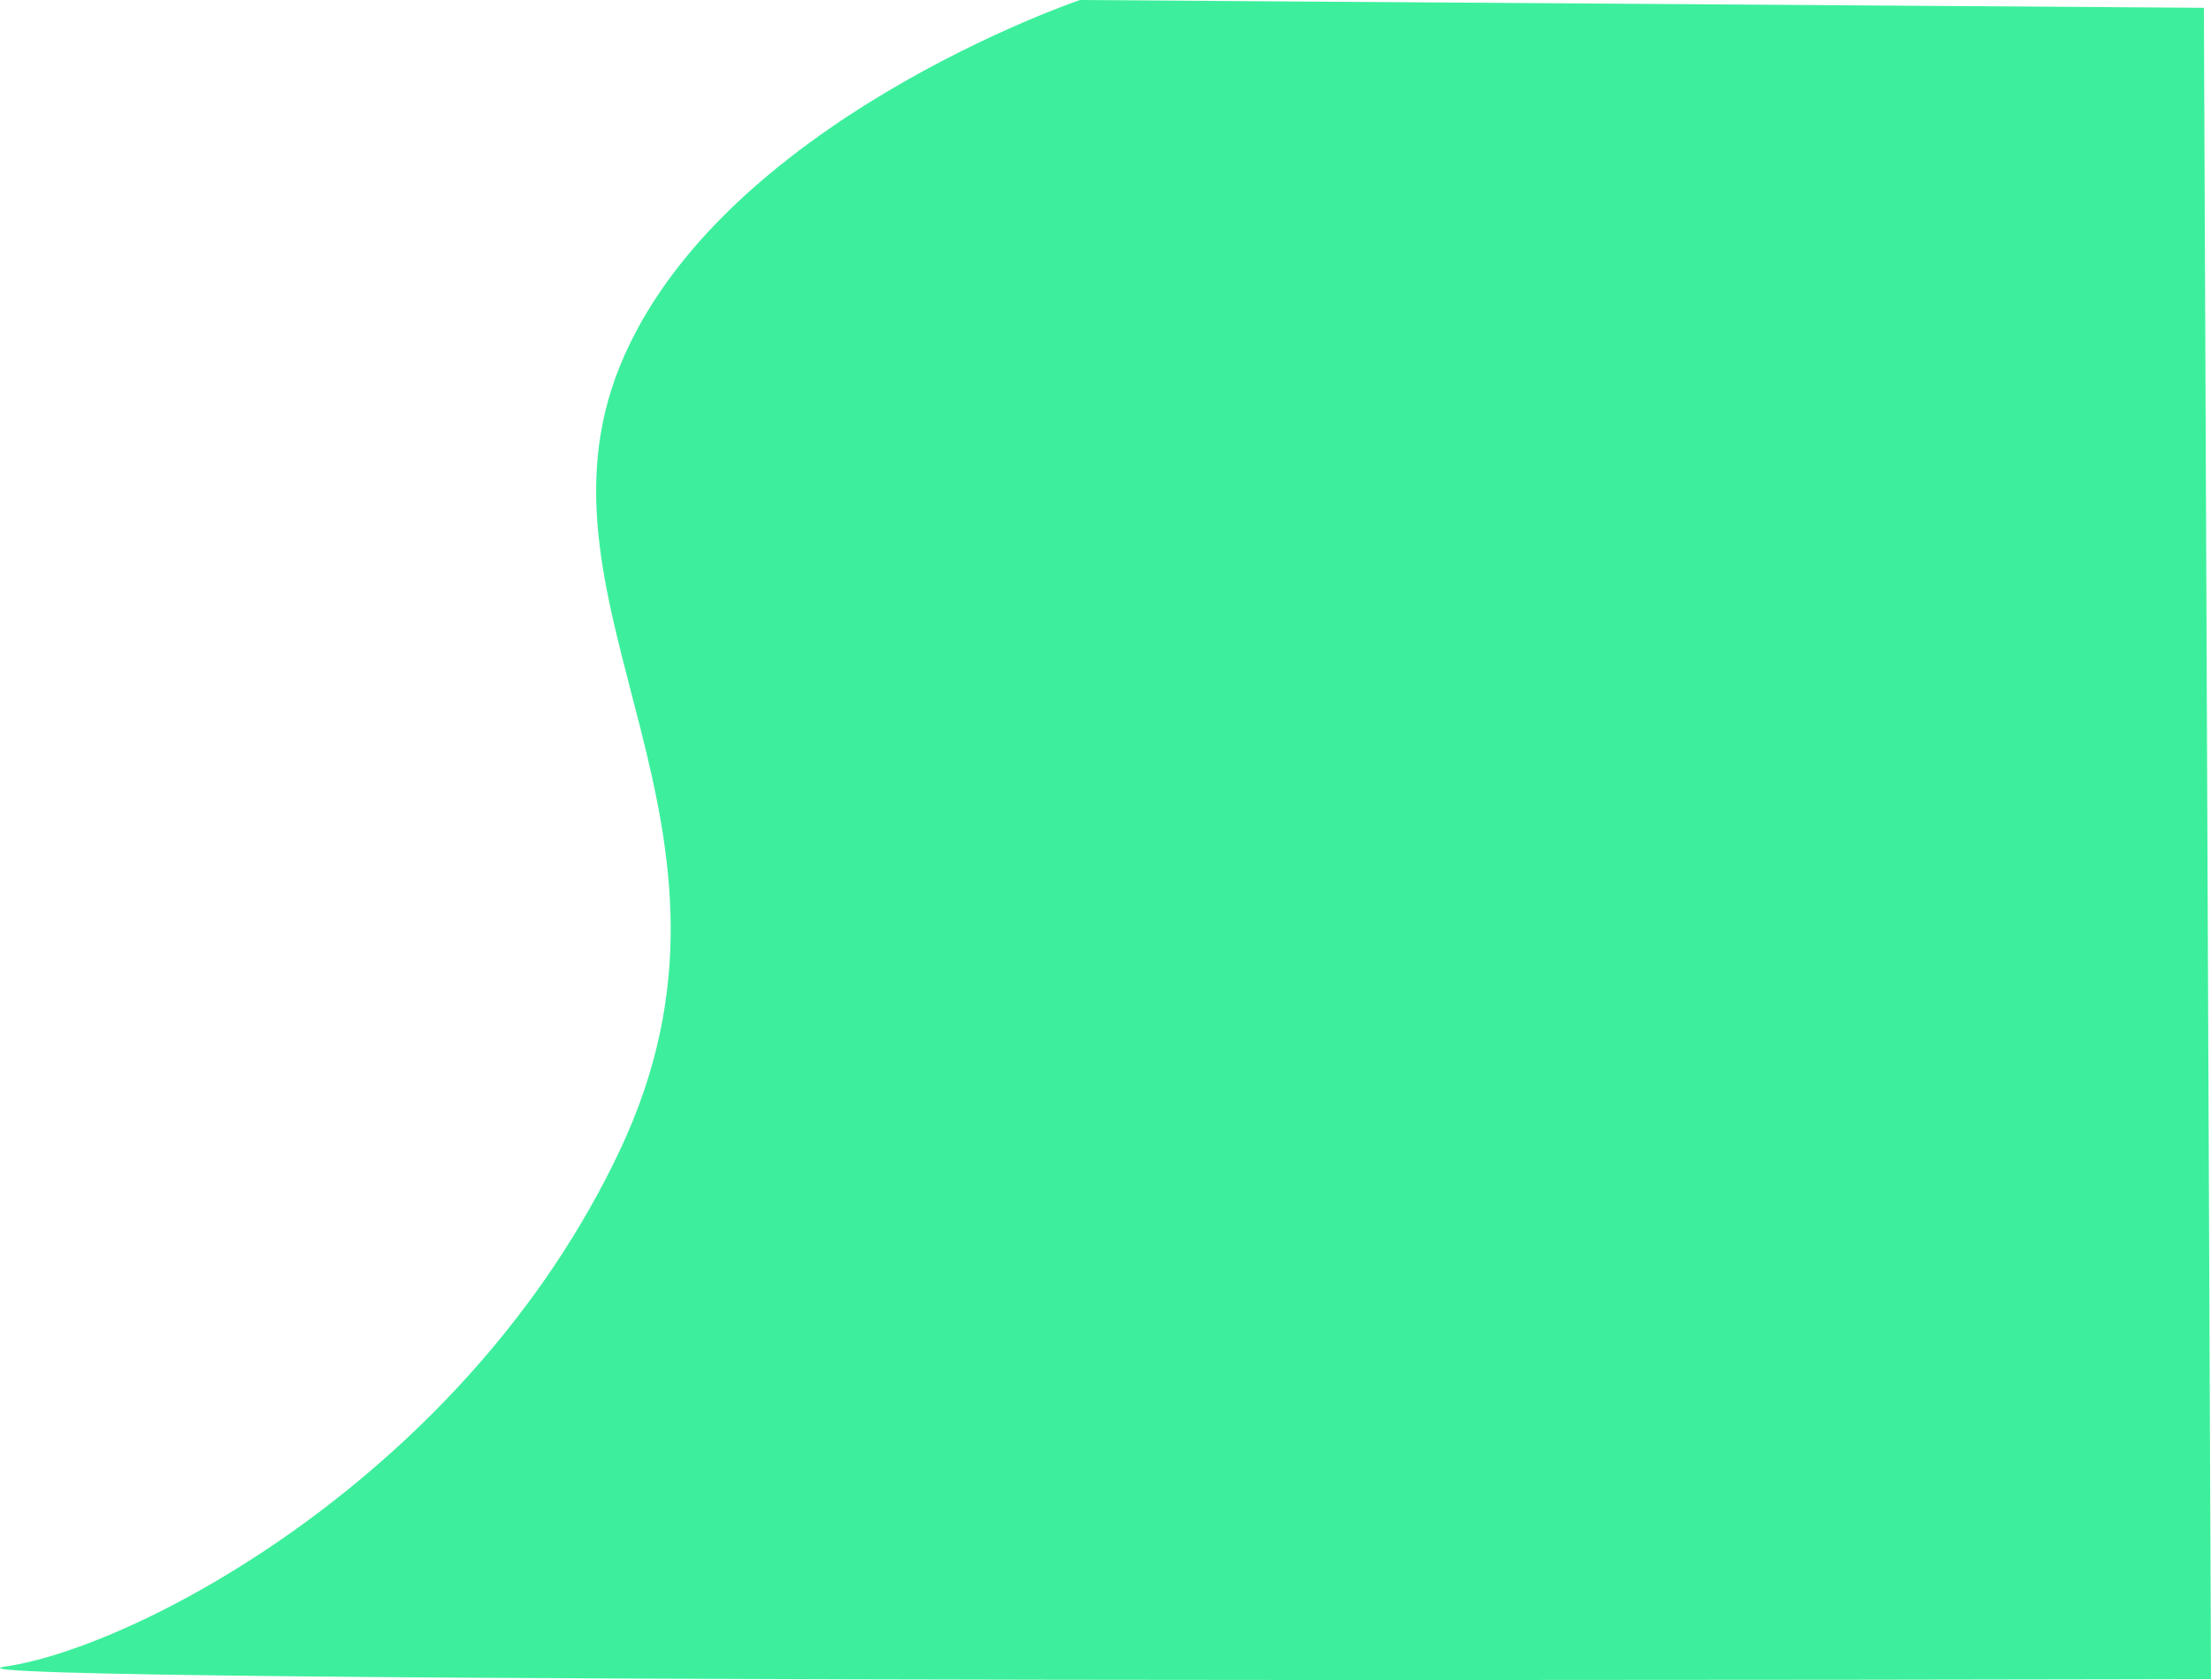 <svg xmlns="http://www.w3.org/2000/svg" width="221.297" height="168.187" viewBox="0 0 221.297 168.187">
  <path id="Path_254" data-name="Path 254" d="M328.165,1114.366s-36.184,12.27-46.061,36.683,15.376,45.961,0,78.5-48.46,49.8-61.506,51.654,220.771,1.261,220.771,1.261l-.71-167.317Z" transform="translate(-220.073 -1114.366)" fill="#3def9c"/>
</svg>
